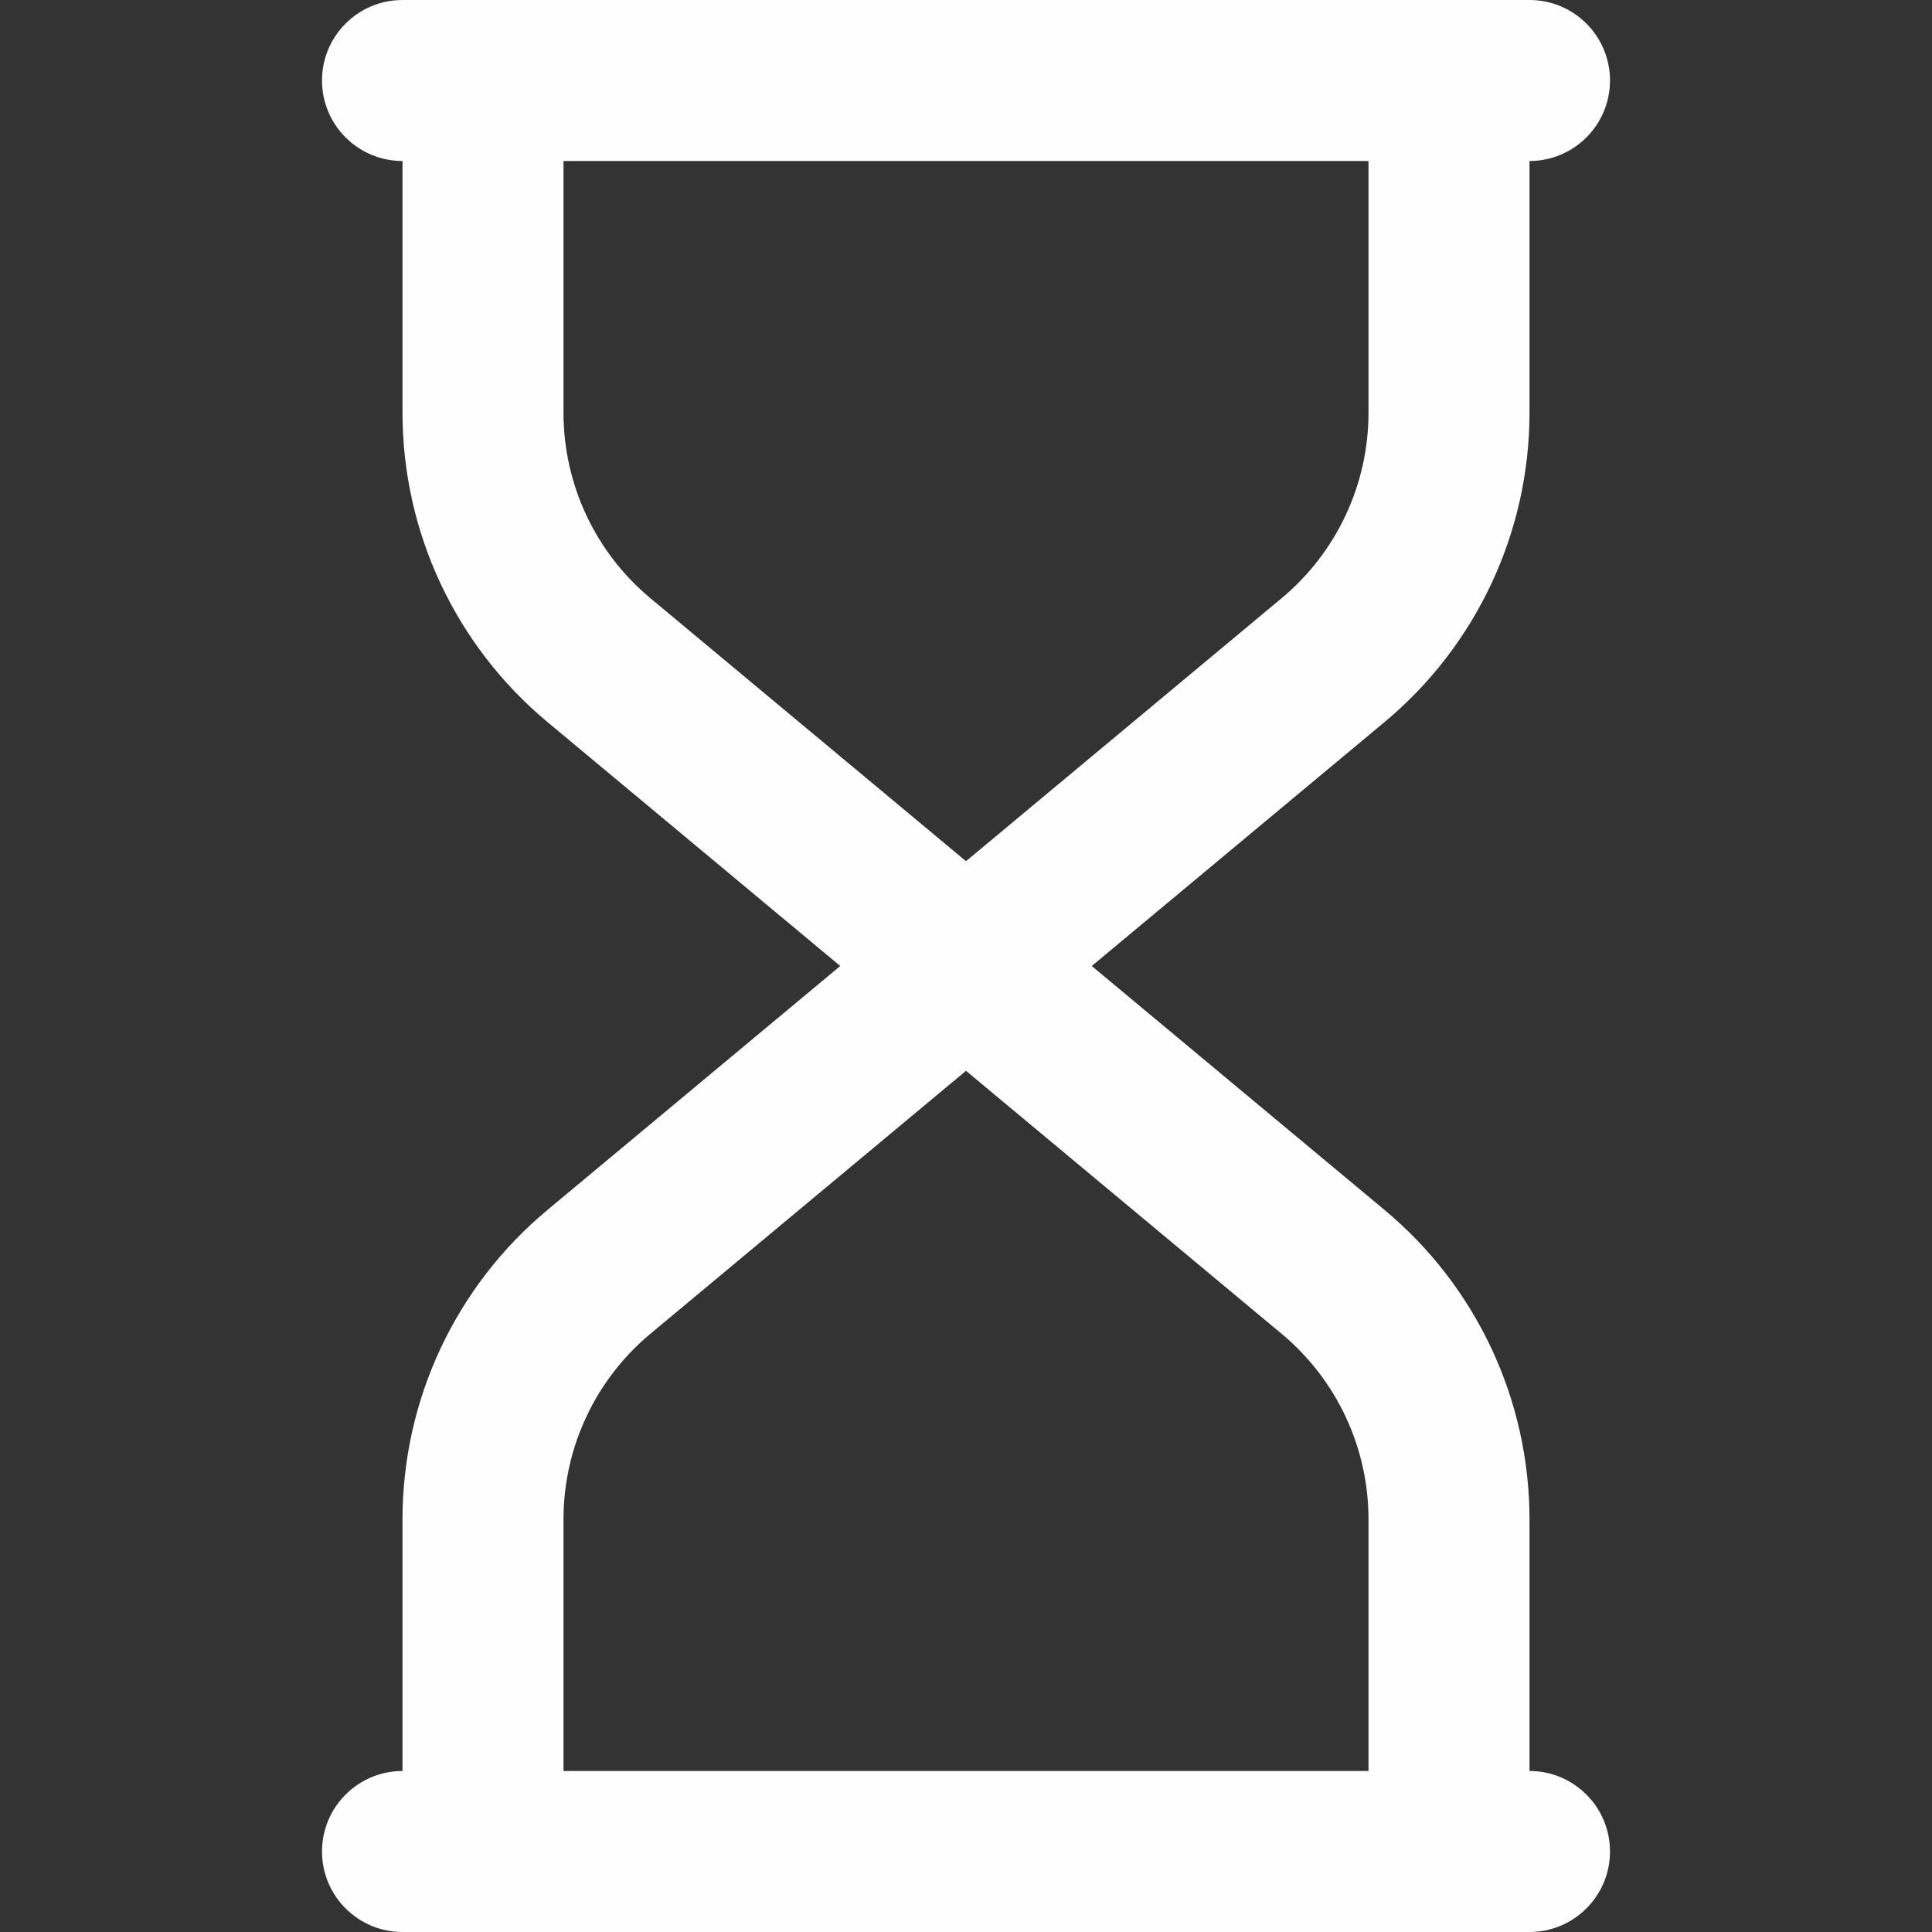 <?xml version="1.0" encoding="UTF-8" standalone="no"?> <svg width="24" height="24" viewBox="0 0 24 24" fill="none" xmlns="http://www.w3.org/2000/svg">
<rect x="0" y="0" width="24" height="24" fill="#333333" stroke="none"/>
<path fill-rule="evenodd" clip-rule="evenodd" d="M4 1C4 0.448 4.448 0 5 0H19C19.552 0 20 0.448 20 1C20 1.552 19.552 2 19 2V5.127C19 6.61 18.341 8.018 17.201 8.968L13.562 12L17.201 15.032C18.341 15.982 19 17.39 19 18.873V22C19.552 22 20 22.448 20 23C20 23.552 19.552 24 19 24H5C4.448 24 4 23.552 4 23C4 22.448 4.448 22 5 22V18.873C5 17.39 5.659 15.982 6.799 15.032L10.438 12L6.799 8.968C5.659 8.018 5 6.61 5 5.127V2C4.448 2 4 1.552 4 1ZM7 2V5.127C7 6.017 7.395 6.861 8.079 7.431L12 10.698L15.921 7.431C16.605 6.861 17 6.017 17 5.127V2H7ZM12 13.302L8.079 16.569C7.395 17.139 7 17.983 7 18.873V22H17V18.873C17 17.983 16.605 17.139 15.921 16.569L12 13.302Z" fill="#fefefe"/>
</svg>
